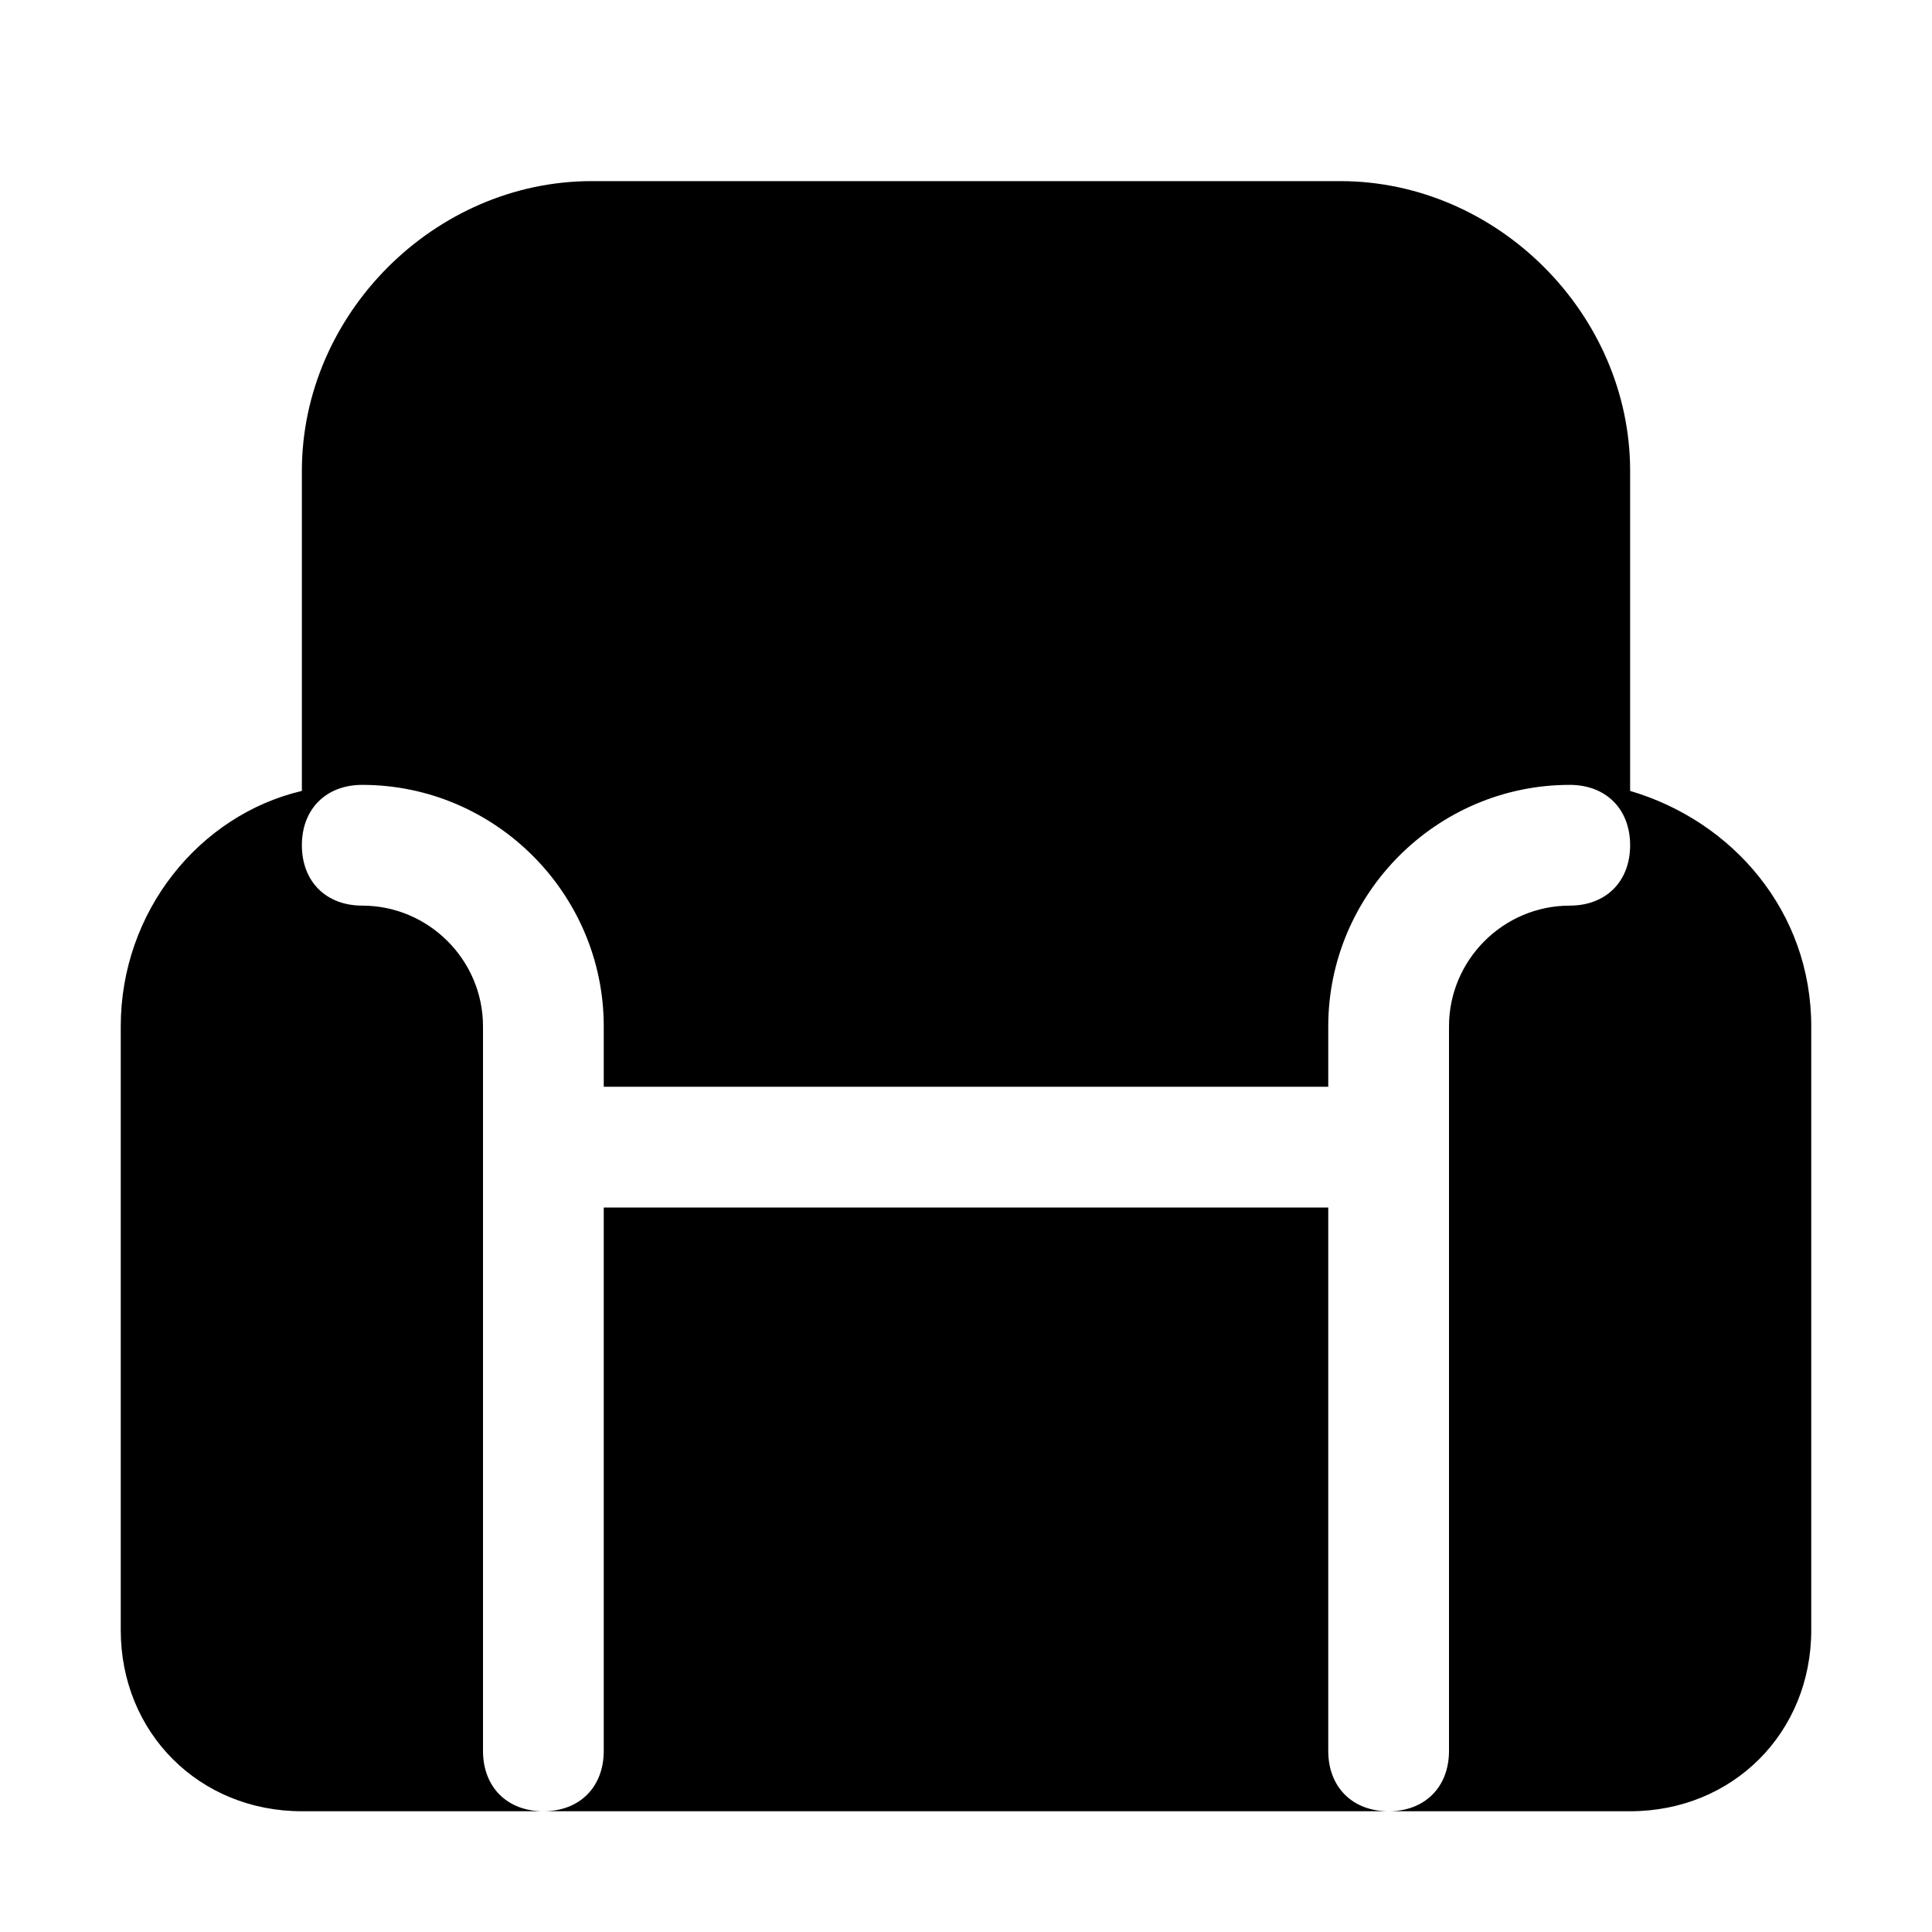 <svg version="1.1" id="Icons" xmlns="http://www.w3.org/2000/svg" xmlns:xlink="http://www.w3.org/1999/xlink" x="0px" y="0px" viewBox="0 0 32 32" style="enable-background:new 0 0 32 32;" xml:space="preserve">
<g>
	<path d="M22,29v-9H10v9c0,0.6-0.4,1-1,1h14C22.4,30,22,29.6,22,29z" id="id_103"></path>
	<path d="M27,13.1V7.8C27,5.2,24.8,3,22.2,3H9.8C7.2,3,5,5.2,5,7.8v5.3c-1.7,0.4-3,2-3,3.9v10c0,1.7,1.3,3,3,3h4c-0.6,0-1-0.4-1-1
		V17c0-1.1-0.9-2-2-2c-0.6,0-1-0.4-1-1s0.4-1,1-1c2.2,0,4,1.8,4,4v1h12v-1c0-2.2,1.8-4,4-4c0.6,0,1,0.4,1,1s-0.4,1-1,1
		c-1.1,0-2,0.9-2,2v12c0,0.6-0.4,1-1,1h4c1.7,0,3-1.3,3-3V17C30,15.1,28.7,13.6,27,13.1z" id="id_104"></path>
</g>
</svg>